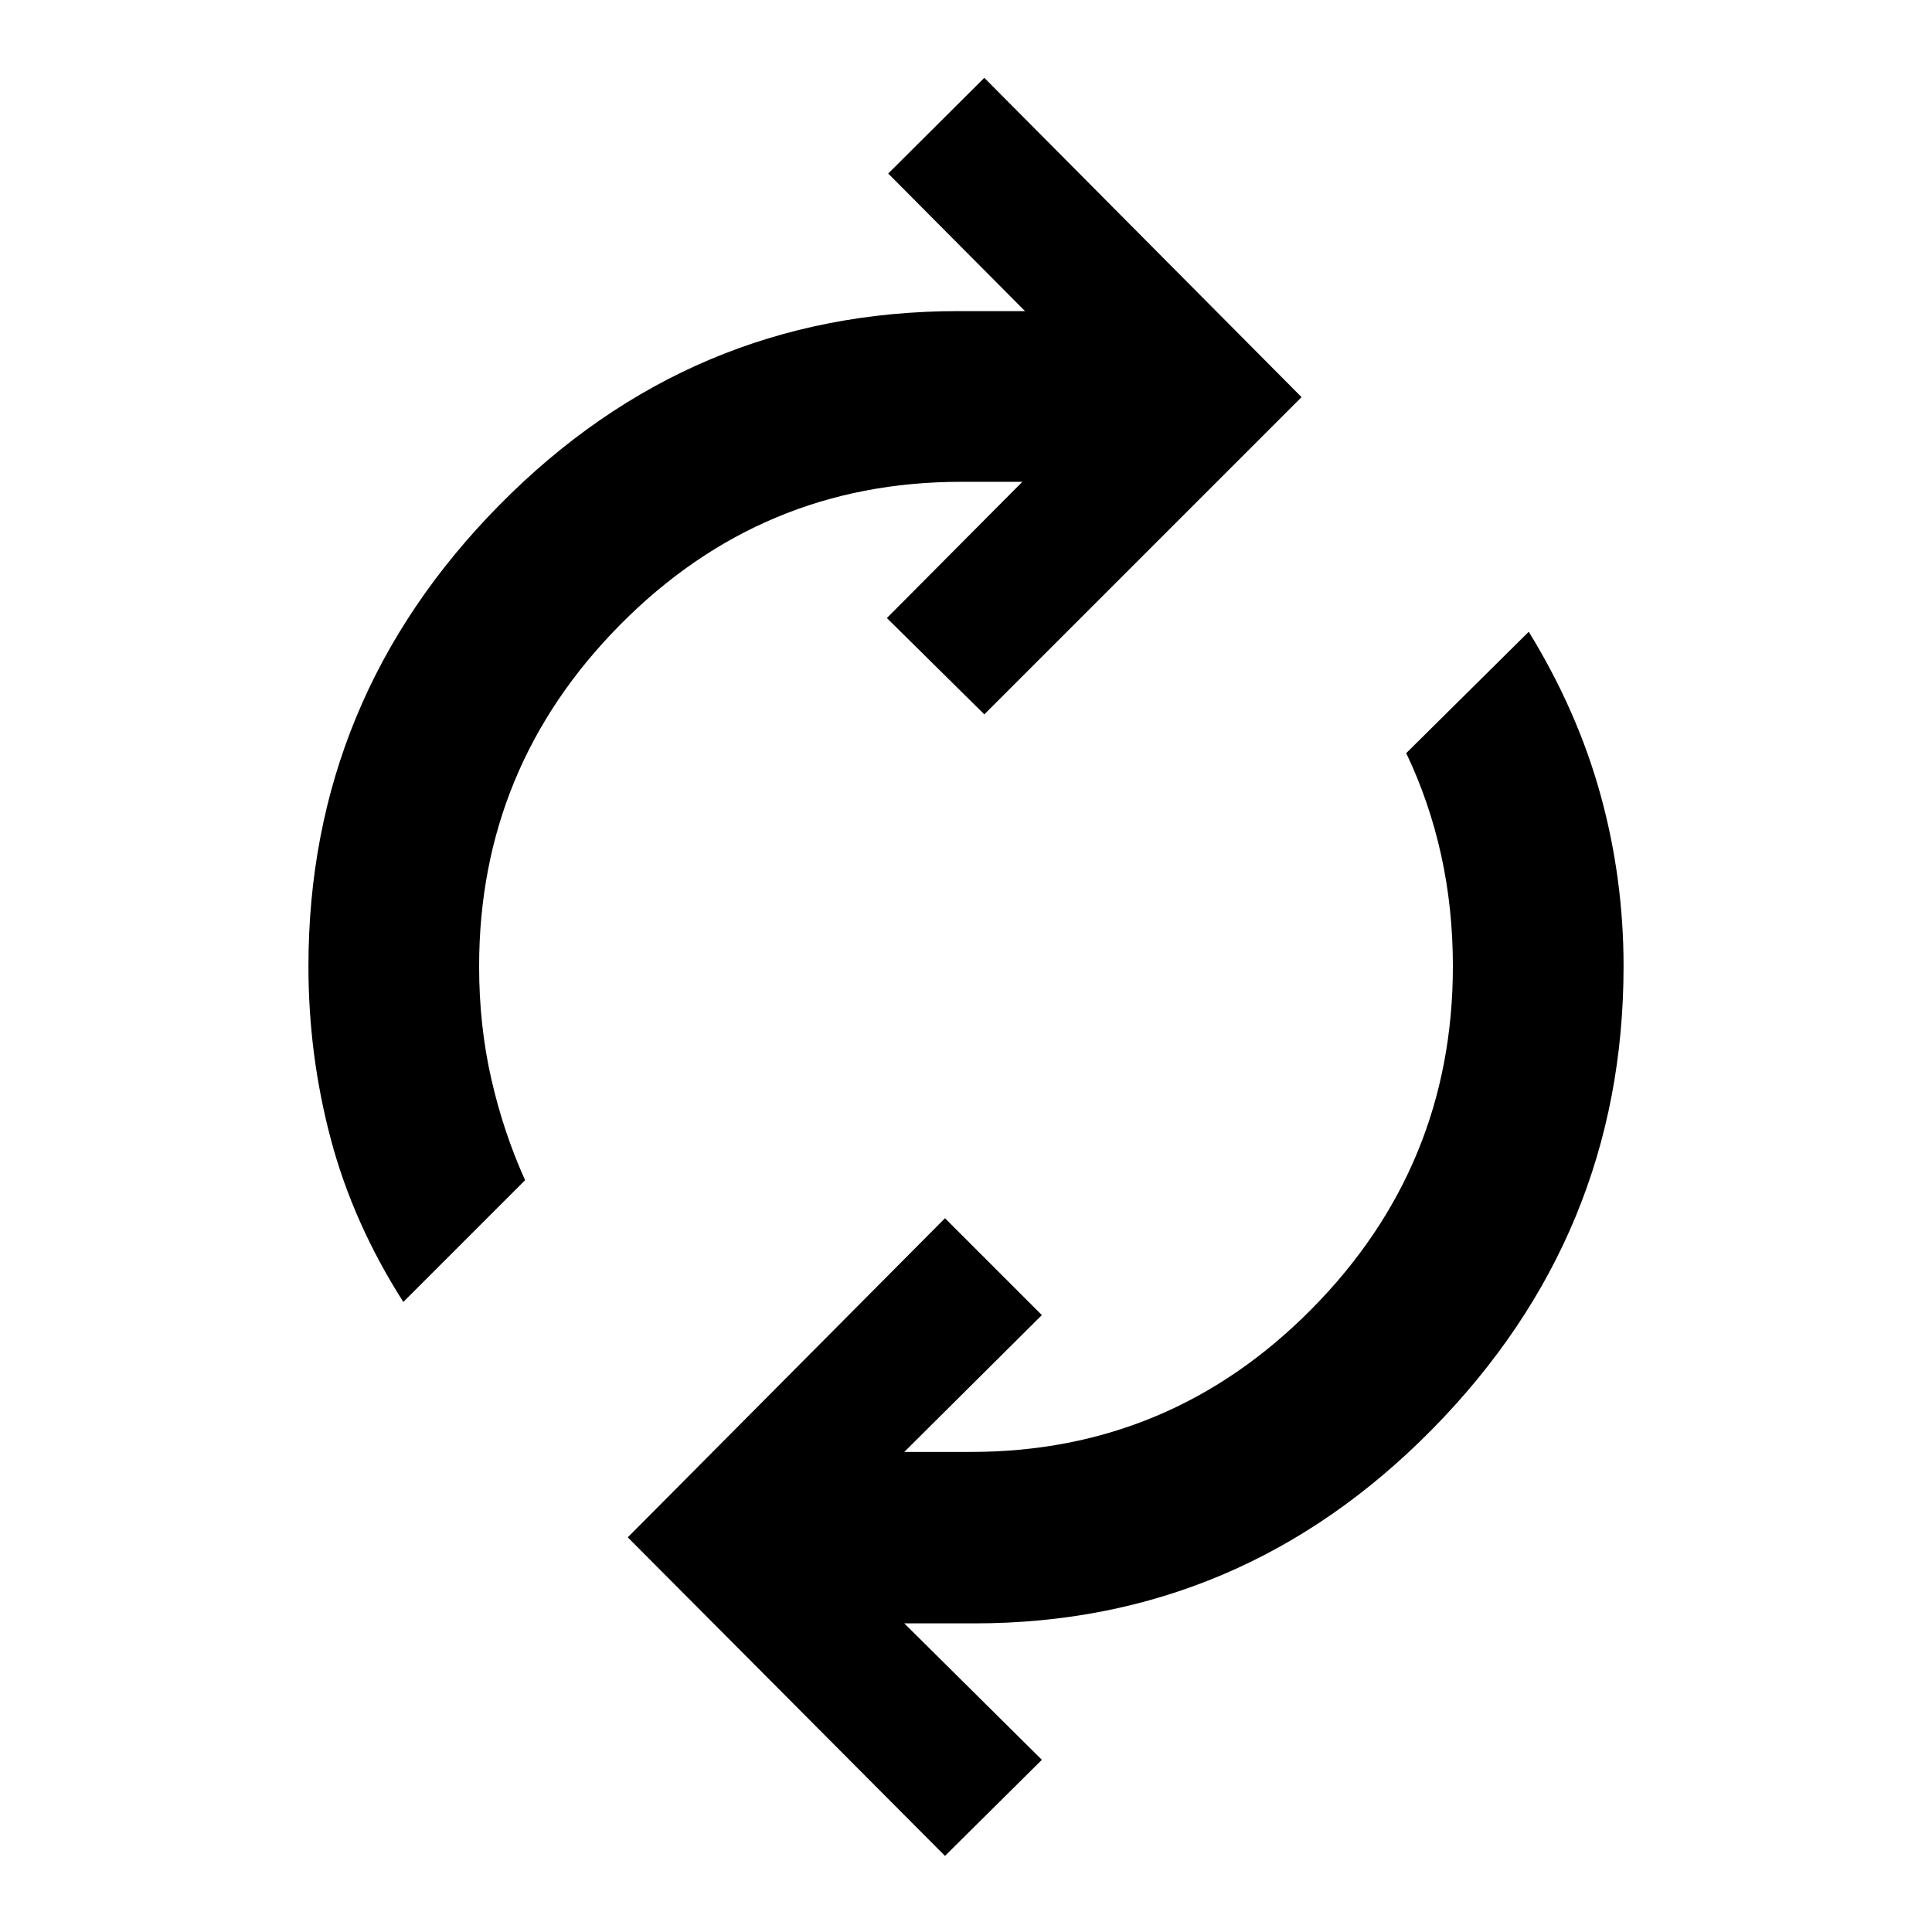 <svg xmlns="http://www.w3.org/2000/svg" height="40" viewBox="0 -960 960 960" width="40"><path d="M200.41-313.06q-24.9-39.03-36.02-80.87-11.13-41.84-11.13-85.87 0-133.13 95.01-229.37 95.01-96.24 227.87-96.24h33.19l-67.98-68.36 47.75-47.56 157.63 158.66L489.1-605.04l-48.42-47.86L508-720.59h-30.54q-98.95 0-169.17 70.88-70.22 70.88-70.22 169.91 0 29.2 6 55.67 5.99 26.48 16.85 50.57l-60.51 60.5ZM469.56-37.81 311.94-196.1l157.62-158.57 48.14 48.13-68.37 67.99h33.21q98.95 0 169.17-70.98 70.22-70.97 70.22-170.38 0-28.82-5.85-55.3-5.85-26.47-17.33-50.56l60.88-60.32q24.19 39.42 35.65 80.97 11.46 41.55 11.46 85.21 0 133.51-95.01 230.03-95.01 96.52-227.5 96.52h-34.9l68.37 67.8-48.14 47.75Z"/></svg>